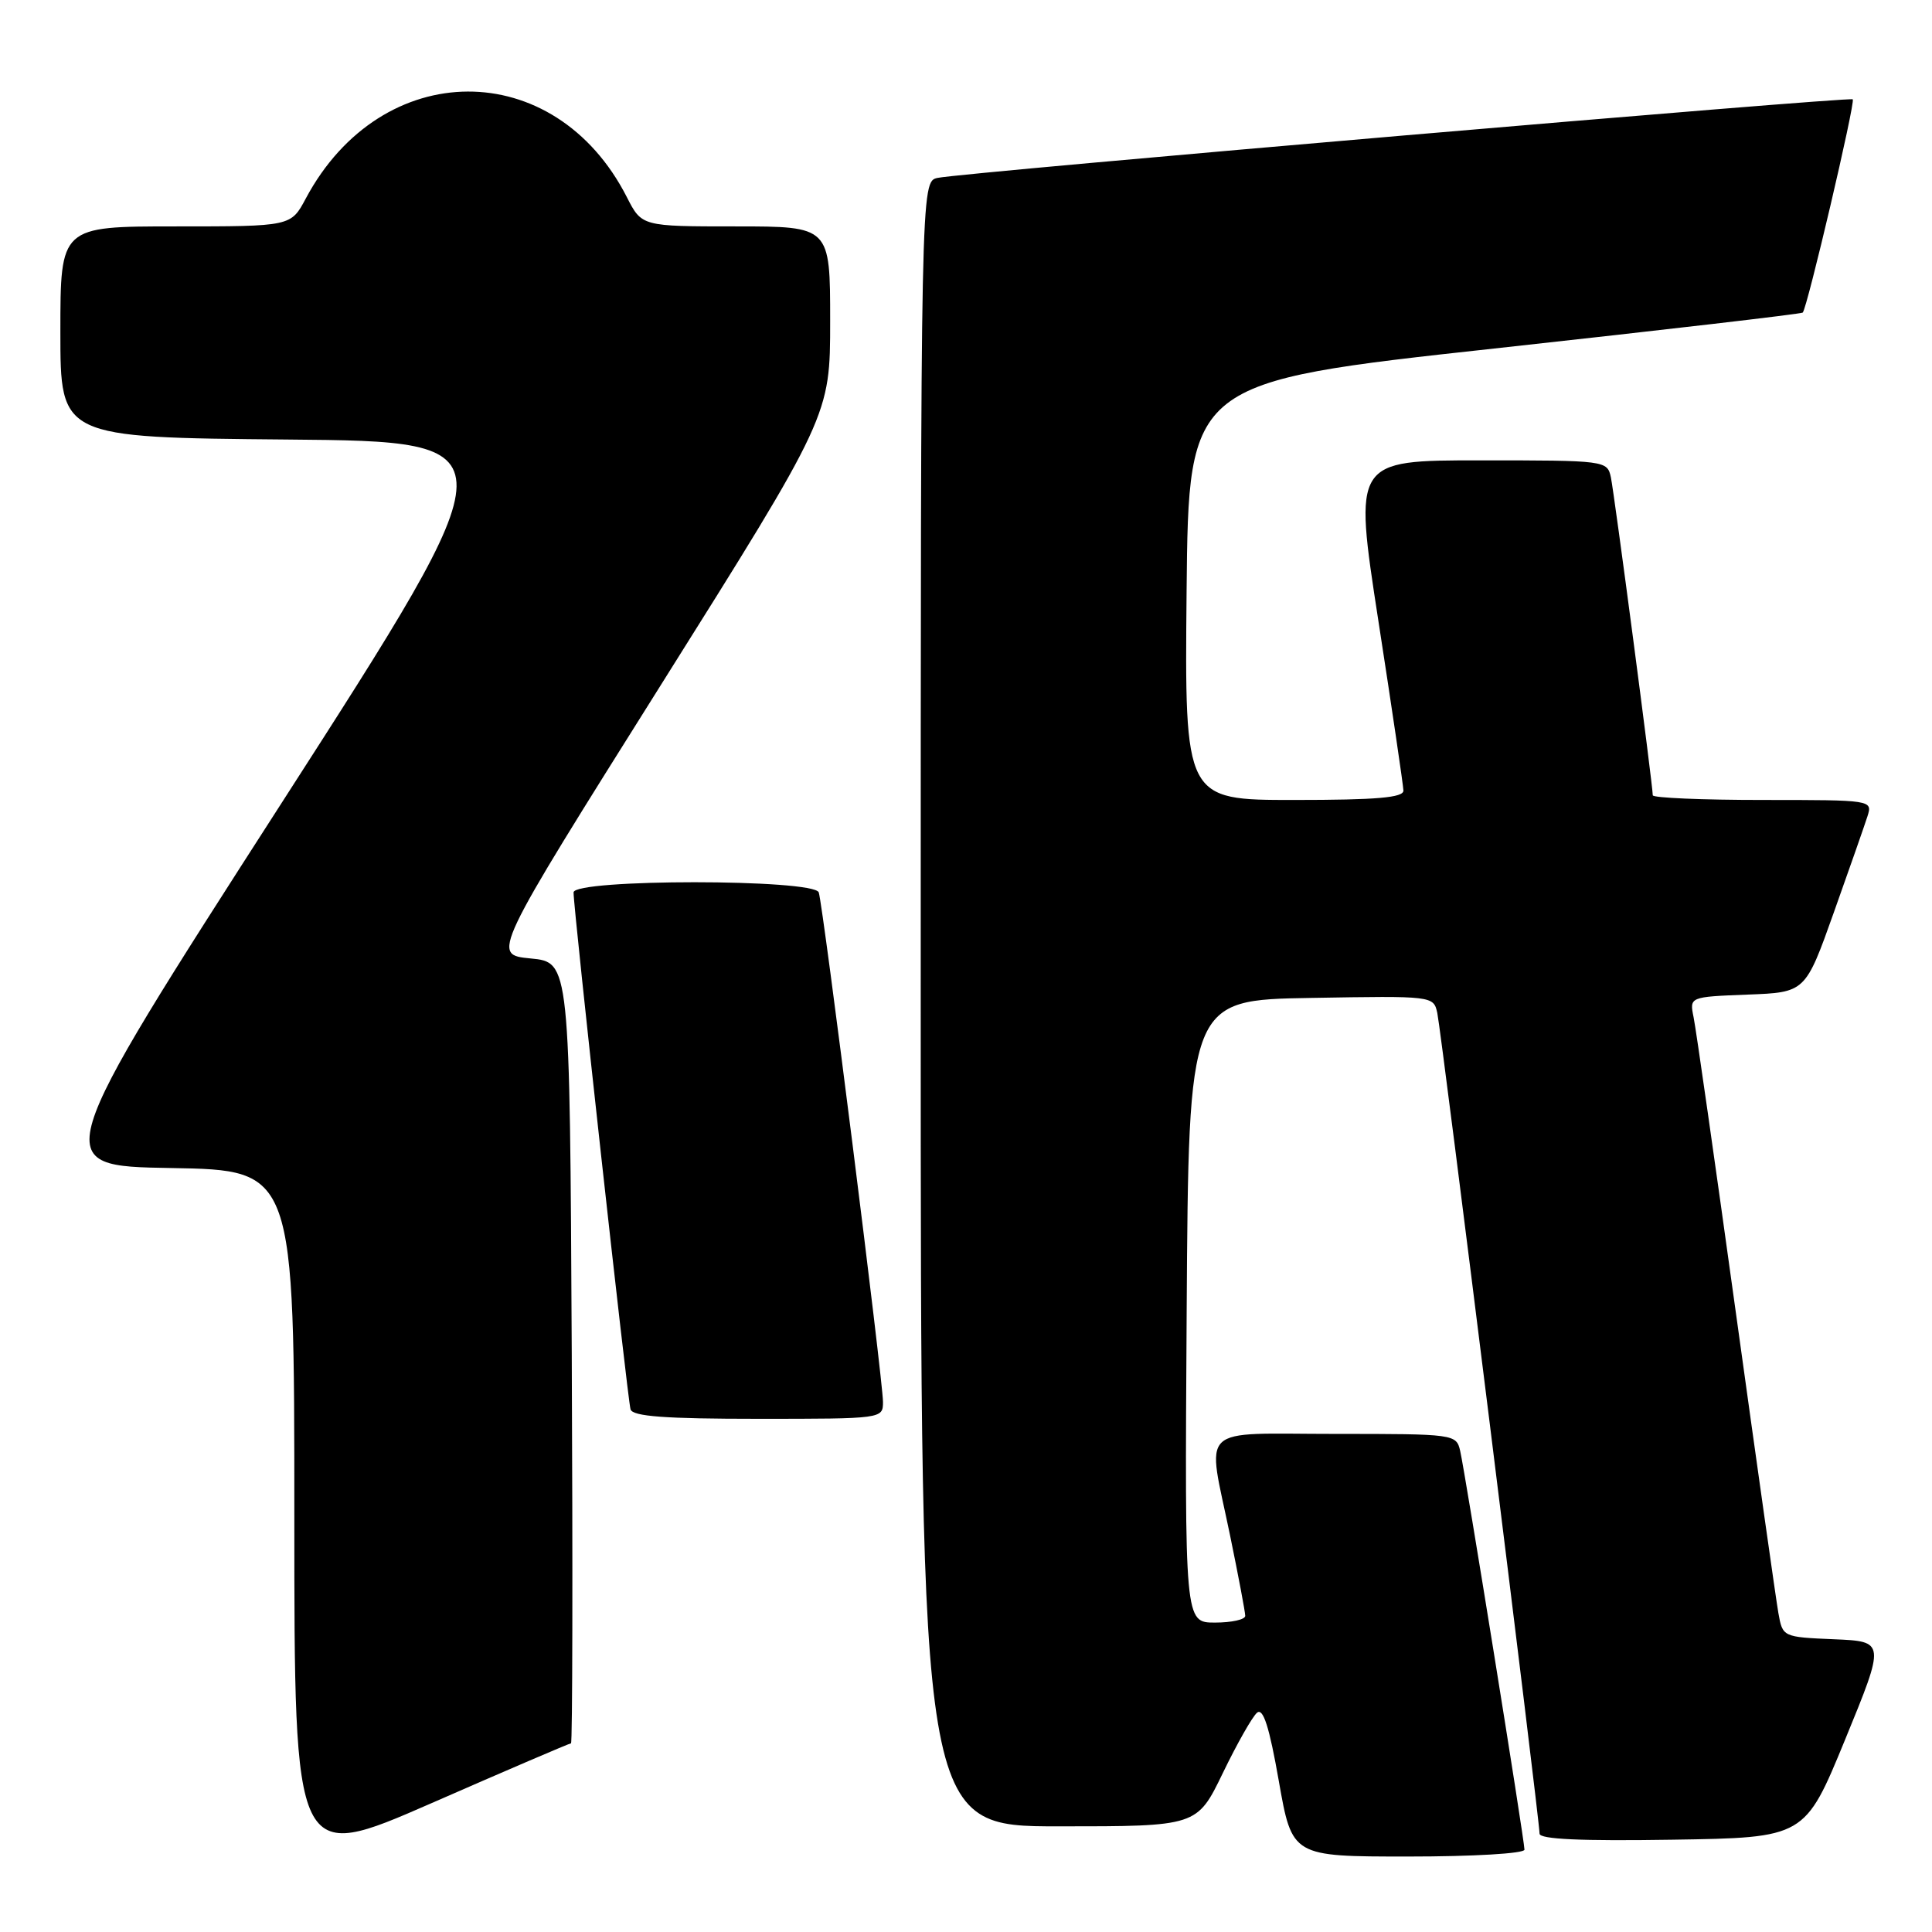 <?xml version="1.0" encoding="UTF-8" standalone="no"?>
<!DOCTYPE svg PUBLIC "-//W3C//DTD SVG 1.1//EN" "http://www.w3.org/Graphics/SVG/1.1/DTD/svg11.dtd" >
<svg xmlns="http://www.w3.org/2000/svg" xmlns:xlink="http://www.w3.org/1999/xlink" version="1.1" viewBox="0 0 256 256">
 <g >
 <path fill="currentColor"
d=" M 75.66 231.00 C 75.86 231.00 75.90 207.71 75.76 179.25 C 75.50 127.50 75.50 127.50 70.31 127.00 C 65.12 126.50 65.12 126.50 87.56 90.78 C 110.00 55.06 110.00 55.06 110.00 42.53 C 110.00 30.00 110.00 30.00 97.52 30.00 C 85.04 30.00 85.04 30.00 83.06 26.12 C 73.51 7.39 50.57 7.49 40.52 26.30 C 38.55 30.00 38.55 30.00 23.27 30.00 C 8.00 30.00 8.00 30.00 8.00 43.99 C 8.00 57.97 8.00 57.97 38.05 58.24 C 68.11 58.50 68.11 58.50 37.25 106.50 C 6.39 154.50 6.39 154.50 22.69 154.77 C 39.00 155.05 39.00 155.05 39.00 200.96 C 39.00 246.87 39.00 246.87 57.15 238.94 C 67.13 234.57 75.46 231.00 75.66 231.00 Z  M 202.00 245.09 C 202.00 243.87 194.14 195.11 193.48 192.25 C 192.97 190.03 192.73 190.00 176.98 190.00 C 158.41 190.00 159.92 188.54 163.00 203.50 C 164.10 208.85 165.00 213.62 165.00 214.11 C 165.00 214.60 163.20 215.00 160.99 215.00 C 156.98 215.00 156.98 215.00 157.24 173.75 C 157.50 132.50 157.50 132.50 173.72 132.23 C 189.89 131.95 189.95 131.96 190.45 134.23 C 190.98 136.65 204.00 241.15 204.00 242.97 C 204.00 243.71 209.50 243.96 221.58 243.77 C 239.15 243.50 239.15 243.50 244.49 230.50 C 249.82 217.50 249.82 217.50 243.01 217.21 C 236.21 216.92 236.21 216.91 235.64 213.71 C 235.33 211.94 232.80 194.07 230.02 174.00 C 227.24 153.93 224.72 136.28 224.41 134.79 C 223.86 132.09 223.86 132.09 231.54 131.79 C 239.22 131.50 239.22 131.50 242.99 120.91 C 245.06 115.09 247.07 109.35 247.45 108.16 C 248.13 106.01 248.05 106.00 233.57 106.00 C 225.56 106.00 219.00 105.72 219.00 105.38 C 219.00 104.04 213.90 65.37 213.45 63.25 C 212.97 61.03 212.77 61.00 196.16 61.00 C 179.36 61.00 179.36 61.00 182.64 82.25 C 184.45 93.94 185.94 104.06 185.96 104.75 C 185.99 105.69 182.45 106.00 171.48 106.00 C 156.97 106.00 156.97 106.00 157.23 78.31 C 157.50 50.61 157.50 50.61 198.00 46.18 C 220.28 43.74 238.67 41.60 238.87 41.42 C 239.45 40.91 245.87 13.54 245.50 13.16 C 245.11 12.78 127.64 22.85 124.25 23.57 C 122.00 24.04 122.00 24.04 122.00 133.02 C 122.00 242.00 122.00 242.00 140.31 242.00 C 158.61 242.00 158.61 242.00 162.03 234.94 C 163.91 231.05 165.95 227.45 166.57 226.94 C 167.38 226.27 168.20 228.86 169.45 236.00 C 171.21 246.00 171.21 246.00 186.60 246.00 C 195.20 246.00 202.00 245.60 202.00 245.09 Z  M 117.00 185.76 C 117.00 182.92 109.06 119.93 108.49 118.25 C 107.88 116.45 76.00 116.45 76.00 118.25 C 75.99 120.50 83.16 185.47 83.55 186.75 C 83.84 187.68 88.12 188.00 100.47 188.00 C 116.93 188.00 117.00 187.99 117.00 185.76 Z "/>
</g>
</svg>